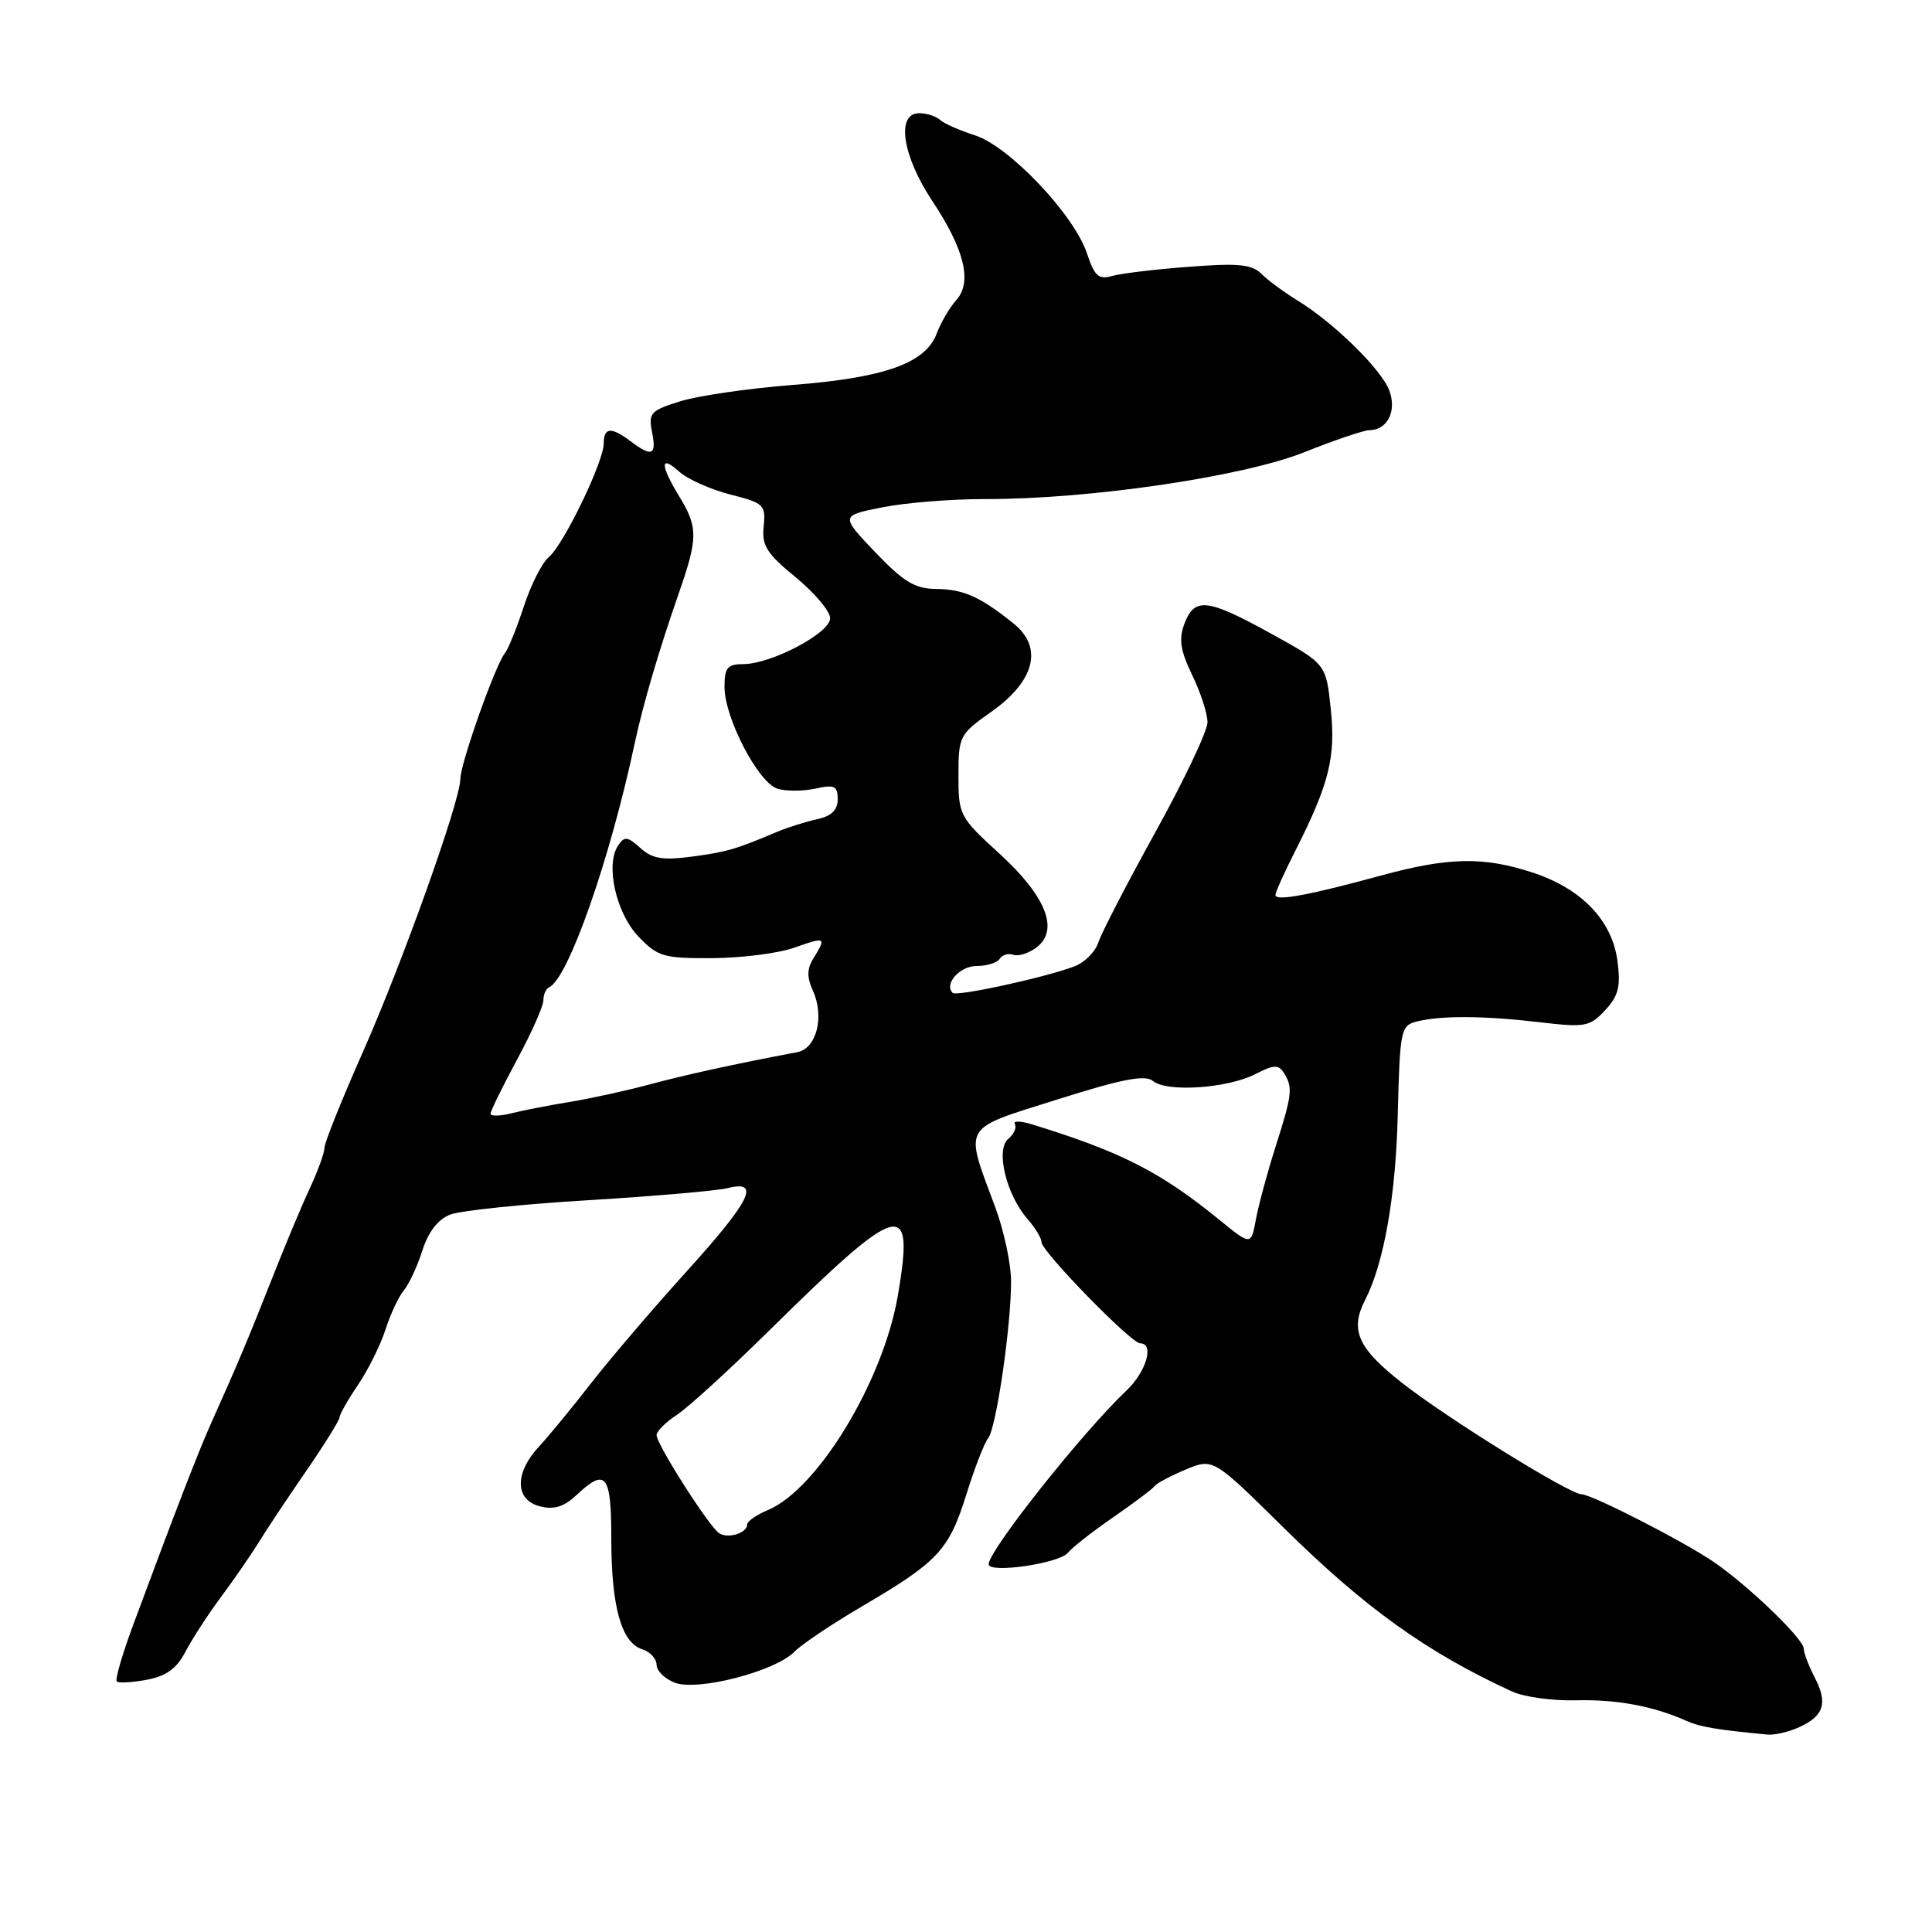 <?xml version="1.0" encoding="UTF-8" standalone="no"?>
<!DOCTYPE svg PUBLIC "-//W3C//DTD SVG 1.1//EN" "http://www.w3.org/Graphics/SVG/1.1/DTD/svg11.dtd" >
<svg xmlns="http://www.w3.org/2000/svg" xmlns:xlink="http://www.w3.org/1999/xlink" version="1.1" viewBox="0 0 256 256">
 <g >
 <path fill="currentColor"
d=" M 238.40 228.86 C 241.69 227.37 242.22 225.66 240.46 222.28 C 239.67 220.75 239.01 219.03 239.01 218.46 C 239.00 217.17 231.69 210.13 227.11 206.99 C 223.15 204.27 210.92 198.01 209.57 198.00 C 207.98 198.00 191.77 187.94 185.75 183.22 C 179.90 178.62 178.84 176.23 180.89 172.24 C 183.38 167.39 184.95 158.48 185.21 147.71 C 185.49 136.50 185.61 135.89 187.71 135.36 C 190.93 134.55 196.62 134.58 204.00 135.45 C 210.05 136.16 210.65 136.05 212.69 133.86 C 214.47 131.94 214.77 130.72 214.32 127.31 C 213.59 121.93 209.56 117.74 203.05 115.61 C 196.54 113.48 191.91 113.58 182.93 116.03 C 173.46 118.62 169.00 119.44 169.00 118.60 C 169.00 118.23 170.17 115.62 171.61 112.79 C 176.12 103.88 177.01 100.35 176.33 93.93 C 175.71 87.98 175.71 87.98 168.48 83.99 C 159.98 79.30 158.29 79.10 156.95 82.63 C 156.17 84.70 156.39 86.17 157.97 89.45 C 159.09 91.75 160.00 94.56 160.00 95.71 C 160.00 96.85 156.91 103.37 153.13 110.20 C 149.35 117.03 145.94 123.63 145.54 124.87 C 145.15 126.10 143.73 127.53 142.39 128.04 C 138.49 129.53 126.75 132.08 126.23 131.56 C 125.05 130.38 127.18 128.00 129.41 128.00 C 130.77 128.00 132.15 127.57 132.47 127.04 C 132.80 126.52 133.61 126.28 134.28 126.52 C 134.95 126.75 136.33 126.31 137.34 125.54 C 140.39 123.23 138.62 118.77 132.43 113.11 C 127.14 108.28 127.00 108.00 127.00 102.77 C 127.00 97.55 127.14 97.29 131.35 94.32 C 137.11 90.26 138.25 85.80 134.33 82.64 C 129.89 79.07 127.66 78.07 124.04 78.04 C 121.23 78.01 119.72 77.09 115.97 73.17 C 111.36 68.33 111.36 68.33 116.93 67.22 C 119.99 66.61 126.10 66.12 130.50 66.13 C 144.35 66.16 164.64 63.18 172.83 59.92 C 176.85 58.31 180.74 57.00 181.45 57.00 C 183.84 57.00 185.12 54.44 184.08 51.72 C 183.01 48.90 176.65 42.68 171.85 39.77 C 170.13 38.71 168.01 37.15 167.15 36.29 C 165.88 35.02 164.08 34.85 157.54 35.35 C 153.12 35.68 148.54 36.23 147.36 36.57 C 145.57 37.08 145.02 36.58 144.03 33.58 C 142.34 28.47 133.73 19.39 129.21 17.94 C 127.17 17.29 125.07 16.36 124.55 15.88 C 124.03 15.40 122.79 15.00 121.80 15.00 C 118.72 15.00 119.55 20.62 123.51 26.59 C 127.82 33.08 128.86 37.39 126.70 39.78 C 125.84 40.73 124.67 42.73 124.11 44.22 C 122.62 48.14 117.20 50.06 105.00 51.01 C 99.22 51.46 92.56 52.43 90.18 53.16 C 86.21 54.39 85.90 54.73 86.40 57.25 C 87.02 60.34 86.39 60.61 83.56 58.47 C 81.00 56.54 80.00 56.61 80.00 58.75 C 80.00 61.18 74.67 72.21 72.71 73.83 C 71.83 74.56 70.35 77.48 69.42 80.33 C 68.49 83.17 67.35 86.00 66.87 86.60 C 65.59 88.23 61.00 101.21 61.00 103.21 C 61.00 106.09 53.29 127.68 47.99 139.61 C 45.25 145.80 43.00 151.41 43.00 152.07 C 43.00 152.74 42.13 155.13 41.08 157.39 C 40.02 159.65 37.74 165.10 36.01 169.50 C 32.90 177.39 31.54 180.63 28.01 188.50 C 26.30 192.31 23.29 200.09 17.60 215.43 C 16.19 219.25 15.23 222.56 15.47 222.80 C 15.71 223.04 17.50 222.94 19.45 222.58 C 22.03 222.09 23.42 221.09 24.56 218.88 C 25.43 217.21 27.56 213.92 29.32 211.56 C 31.07 209.20 33.29 205.98 34.27 204.39 C 35.24 202.80 38.05 198.57 40.51 195.00 C 42.98 191.43 44.99 188.18 45.00 187.79 C 45.00 187.41 46.10 185.47 47.44 183.50 C 48.78 181.52 50.41 178.24 51.07 176.20 C 51.72 174.17 52.81 171.82 53.50 171.00 C 54.19 170.18 55.30 167.78 55.97 165.69 C 56.77 163.19 58.05 161.55 59.68 160.93 C 61.05 160.41 69.30 159.55 78.01 159.03 C 86.73 158.50 95.01 157.78 96.43 157.43 C 100.85 156.32 99.47 159.10 90.90 168.56 C 86.45 173.48 80.78 180.12 78.29 183.32 C 75.81 186.52 72.70 190.30 71.39 191.71 C 68.15 195.21 68.23 198.77 71.56 199.60 C 73.40 200.07 74.74 199.66 76.37 198.12 C 80.28 194.44 81.00 195.33 81.00 203.85 C 81.00 212.86 82.33 217.65 85.08 218.53 C 86.14 218.86 87.00 219.79 87.00 220.59 C 87.00 221.39 88.09 222.46 89.42 222.97 C 92.45 224.12 102.72 221.47 105.24 218.88 C 106.20 217.90 110.25 215.18 114.24 212.84 C 124.30 206.94 125.73 205.41 128.03 198.08 C 129.13 194.55 130.44 191.17 130.93 190.58 C 132.01 189.28 134.01 175.49 133.97 169.68 C 133.95 167.38 133.01 163.03 131.89 160.00 C 127.76 148.88 127.27 149.74 140.12 145.68 C 148.79 142.94 151.75 142.38 152.80 143.25 C 154.62 144.76 162.70 144.21 166.35 142.32 C 168.77 141.07 169.41 141.04 170.12 142.16 C 171.33 144.08 171.23 145.02 169.05 151.84 C 167.98 155.20 166.80 159.54 166.43 161.50 C 165.77 165.05 165.77 165.05 161.63 161.68 C 153.78 155.28 148.57 152.62 136.73 148.98 C 135.21 148.51 134.19 148.50 134.47 148.95 C 134.75 149.40 134.35 150.29 133.59 150.92 C 131.89 152.34 133.35 158.36 136.18 161.56 C 137.18 162.70 138.00 164.06 138.00 164.58 C 138.00 165.81 149.88 178.00 151.08 178.00 C 152.99 178.00 151.89 181.77 149.25 184.27 C 143.46 189.74 131.00 205.45 131.00 207.27 C 131.00 208.53 140.36 207.17 141.50 205.75 C 142.05 205.06 144.75 202.95 147.50 201.05 C 150.25 199.15 152.72 197.29 153.00 196.91 C 153.28 196.53 155.13 195.55 157.12 194.72 C 160.75 193.21 160.75 193.21 170.12 202.46 C 180.89 213.08 189.04 218.93 200.35 224.13 C 201.92 224.86 205.75 225.38 208.85 225.30 C 214.24 225.16 219.14 226.08 223.50 228.04 C 225.26 228.83 227.55 229.21 234.20 229.84 C 235.14 229.93 237.03 229.49 238.40 228.86 Z  M 95.29 203.16 C 93.97 202.31 87.00 191.39 87.00 190.16 C 87.00 189.65 88.22 188.43 89.71 187.46 C 91.20 186.48 96.71 181.45 101.96 176.27 C 119.39 159.08 121.21 158.59 118.97 171.67 C 117.03 183.00 108.36 197.32 101.75 200.09 C 100.24 200.72 99.00 201.59 99.00 202.01 C 99.00 203.15 96.48 203.92 95.29 203.16 Z  M 65.00 147.57 C 65.00 147.21 66.58 144.00 68.50 140.43 C 70.42 136.87 72.00 133.32 72.00 132.56 C 72.00 131.79 72.34 131.02 72.75 130.83 C 75.28 129.71 80.81 113.94 84.10 98.50 C 85.17 93.46 87.30 86.19 89.95 78.59 C 92.50 71.27 92.50 69.87 90.00 65.77 C 87.45 61.58 87.45 60.19 90.00 62.50 C 91.10 63.49 94.14 64.85 96.75 65.52 C 101.22 66.65 101.48 66.90 101.19 69.74 C 100.92 72.29 101.59 73.35 105.44 76.50 C 107.95 78.56 110.00 81.00 110.00 81.92 C 110.00 83.88 102.19 88.00 98.47 88.00 C 96.39 88.00 96.00 88.47 96.00 91.03 C 96.00 95.11 100.46 103.69 103.00 104.50 C 104.13 104.86 106.38 104.85 108.02 104.50 C 110.57 103.93 111.00 104.14 111.00 105.90 C 111.00 107.34 110.17 108.14 108.25 108.56 C 106.74 108.89 104.38 109.63 103.00 110.21 C 97.44 112.56 96.31 112.89 91.66 113.51 C 87.80 114.02 86.42 113.79 84.85 112.36 C 83.15 110.83 82.74 110.78 81.90 112.04 C 80.19 114.58 81.63 121.01 84.61 124.11 C 87.16 126.77 87.93 127.00 94.44 126.96 C 98.32 126.93 103.19 126.31 105.25 125.57 C 109.39 124.10 109.53 124.17 107.81 126.94 C 106.92 128.35 106.90 129.48 107.70 131.24 C 109.28 134.71 108.21 138.94 105.63 139.42 C 97.41 140.97 90.74 142.43 86.06 143.70 C 83.07 144.50 78.34 145.54 75.56 146.00 C 72.78 146.45 69.26 147.14 67.75 147.52 C 66.24 147.90 65.00 147.92 65.00 147.57 Z "/>
</g>
</svg>